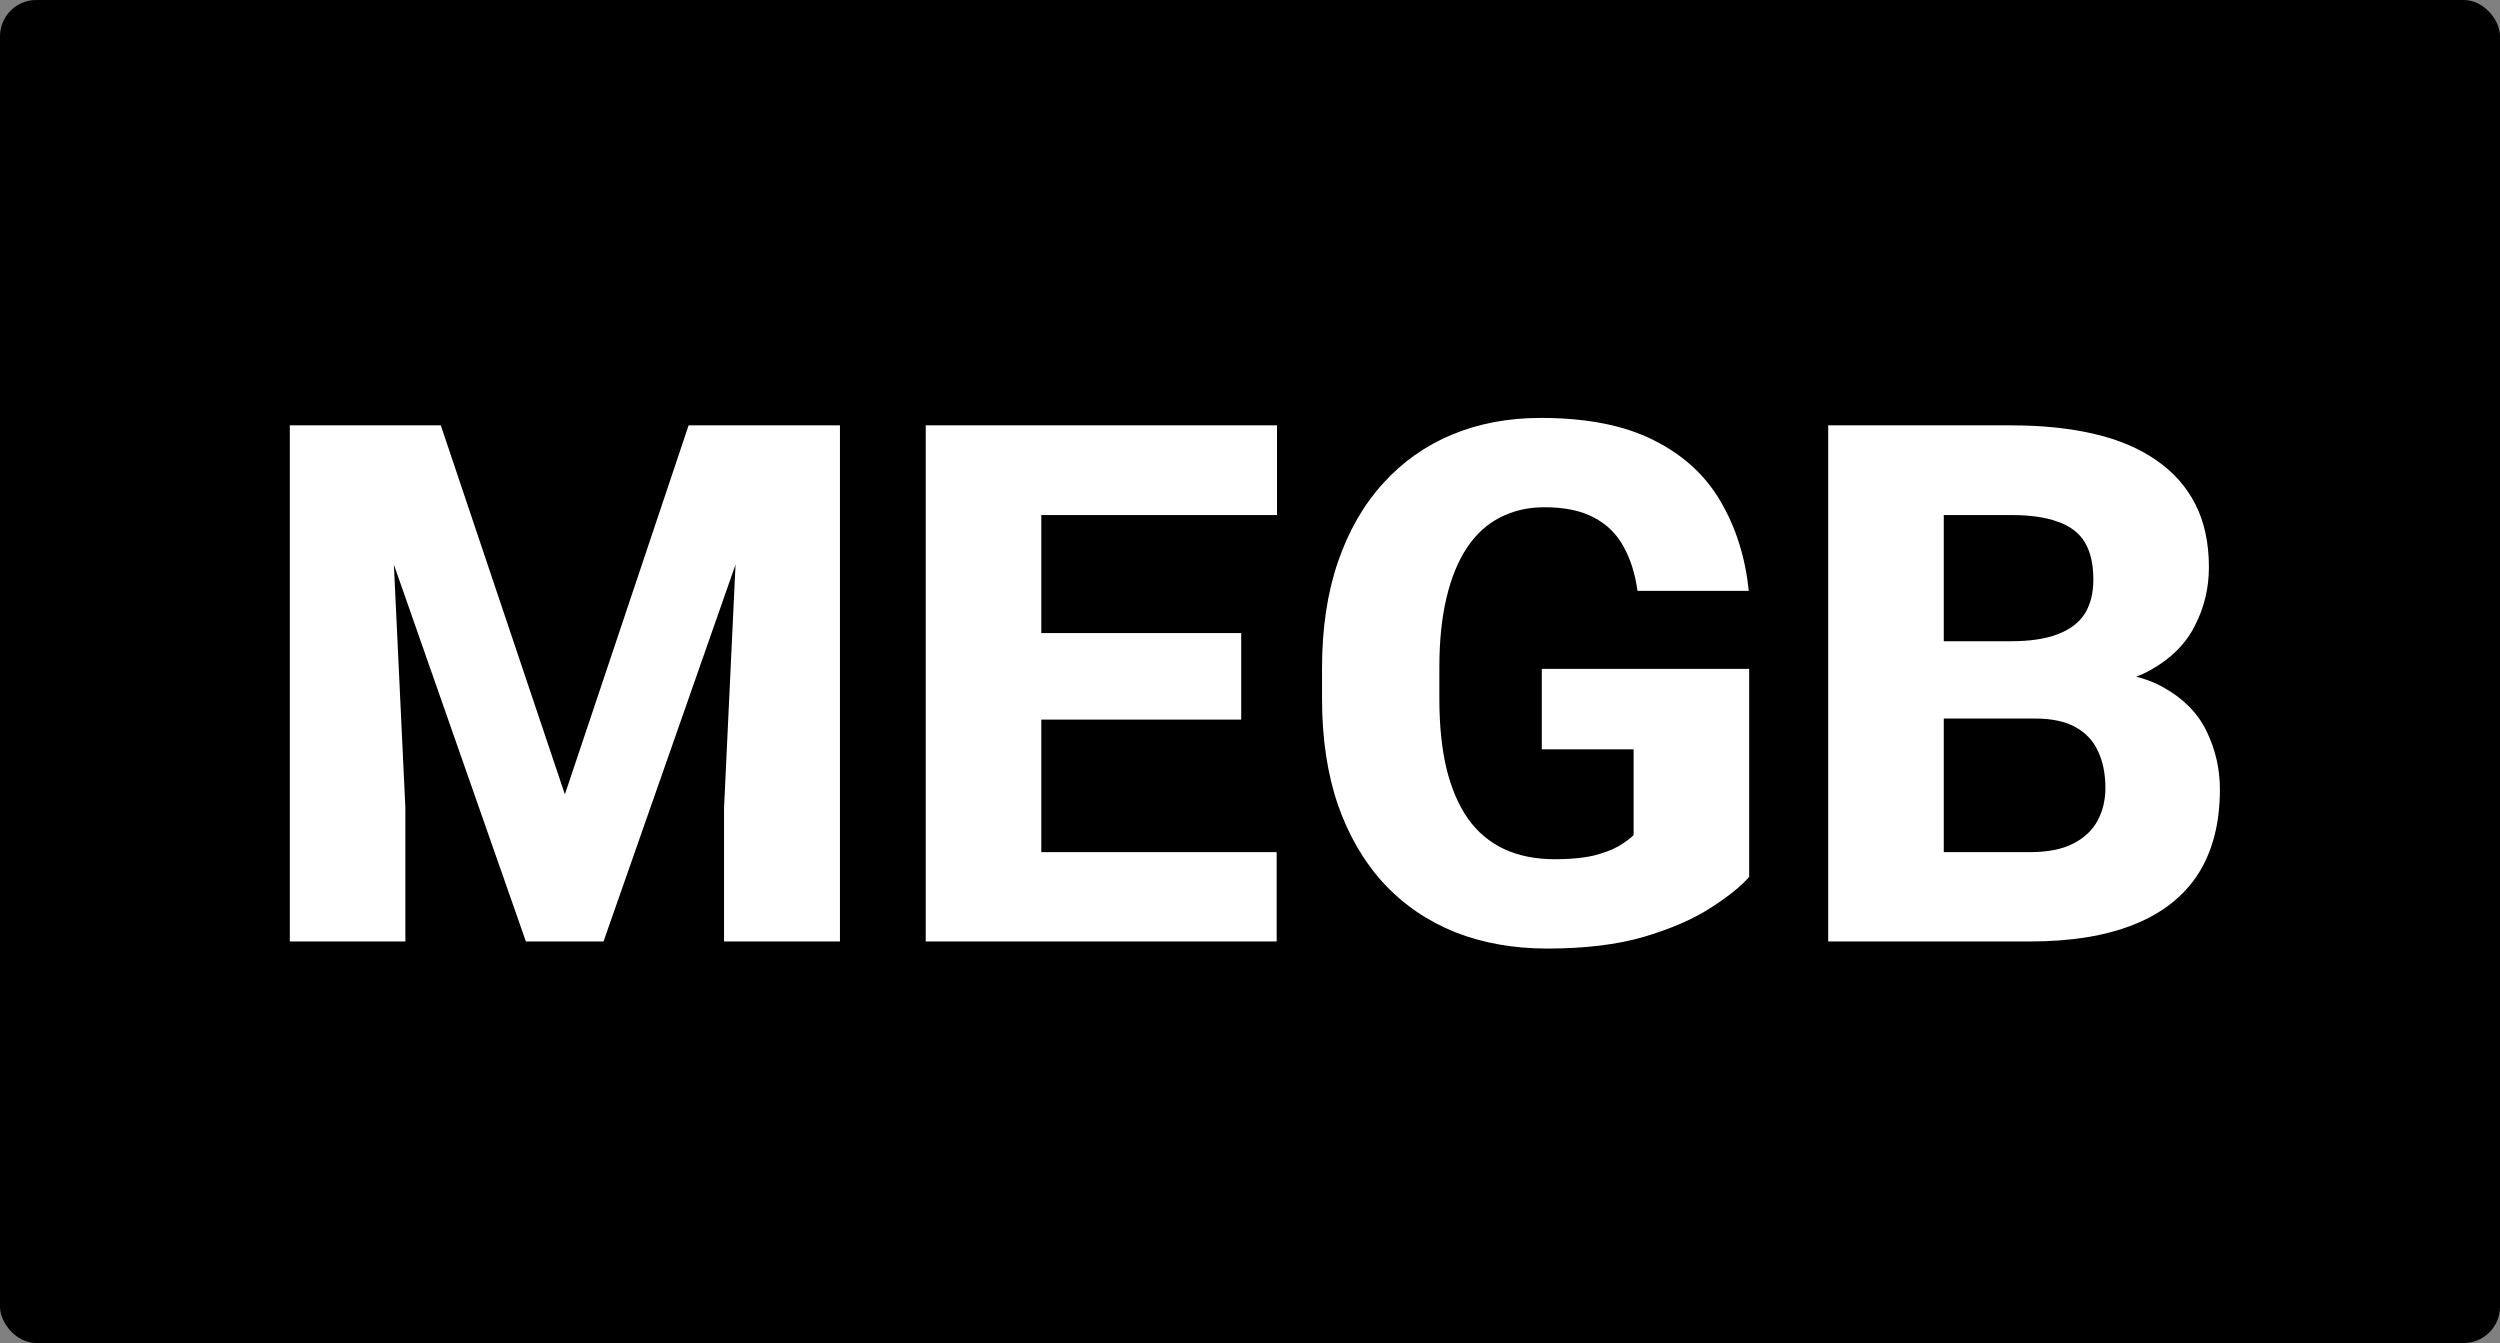 <svg width="551" height="296" viewBox="0 0 551 296" fill="none" xmlns="http://www.w3.org/2000/svg">
<rect x="0" y="0" width="551" height="296" fill="#808080" stroke="none"/>
<rect width="551" height="296" rx="8" fill="black"/>
<path d="M76.062 93.75H97.156L124.5 175.078L151.766 93.75H172.859L133.016 207.5H115.906L76.062 93.75ZM63.875 93.75H85.359L89.344 178.047V207.5H63.875V93.75ZM163.562 93.75H185.125V207.5H159.578V178.047L163.562 93.75ZM281.375 187.812V207.5H220.828V187.812H281.375ZM229.5 93.75V207.5H204.031V93.75H229.5ZM273.562 139.531V158.594H220.828V139.531H273.562ZM281.453 93.75V113.516H220.828V93.75H281.453ZM385.516 147.422V193.281C383.641 195.417 380.776 197.708 376.922 200.156C373.12 202.604 368.25 204.714 362.312 206.484C356.375 208.203 349.292 209.062 341.062 209.062C333.615 209.062 326.844 207.865 320.75 205.469C314.656 203.021 309.422 199.453 305.047 194.766C300.672 190.026 297.286 184.245 294.891 177.422C292.547 170.599 291.375 162.786 291.375 153.984V147.266C291.375 138.464 292.547 130.651 294.891 123.828C297.234 117.005 300.542 111.25 304.812 106.562C309.083 101.823 314.161 98.229 320.047 95.781C325.932 93.333 332.443 92.109 339.578 92.109C349.734 92.109 358.042 93.75 364.5 97.031C370.958 100.26 375.854 104.74 379.188 110.469C382.573 116.198 384.656 122.786 385.438 130.234H360.906C360.385 126.432 359.344 123.151 357.781 120.391C356.271 117.63 354.109 115.521 351.297 114.062C348.484 112.552 344.839 111.797 340.359 111.797C336.766 111.797 333.51 112.552 330.594 114.062C327.729 115.521 325.307 117.734 323.328 120.703C321.349 123.672 319.839 127.37 318.797 131.797C317.755 136.172 317.234 141.276 317.234 147.109V153.984C317.234 159.818 317.755 164.948 318.797 169.375C319.891 173.802 321.479 177.5 323.562 180.469C325.646 183.385 328.276 185.599 331.453 187.109C334.682 188.62 338.432 189.375 342.703 189.375C346.036 189.375 348.849 189.115 351.141 188.594C353.432 188.021 355.307 187.318 356.766 186.484C358.224 185.599 359.318 184.792 360.047 184.062V165.156H339.812V147.422H385.516ZM448.406 158.359H419.188L419.031 141.328H443.172C447.443 141.328 450.906 140.807 453.562 139.766C456.271 138.724 458.25 137.214 459.5 135.234C460.75 133.203 461.375 130.703 461.375 127.734C461.375 124.349 460.75 121.615 459.5 119.531C458.25 117.448 456.271 115.938 453.562 115C450.906 114.01 447.469 113.516 443.25 113.516H428.406V207.5H402.938V93.75H443.25C450.073 93.75 456.167 94.375 461.531 95.625C466.896 96.875 471.453 98.802 475.203 101.406C479.005 104.01 481.896 107.266 483.875 111.172C485.854 115.078 486.844 119.688 486.844 125C486.844 129.635 485.802 133.958 483.719 137.969C481.688 141.979 478.406 145.234 473.875 147.734C469.344 150.234 463.276 151.589 455.672 151.797L448.406 158.359ZM447.391 207.5H412.703L421.922 187.812H447.391C451.297 187.812 454.474 187.188 456.922 185.938C459.37 184.688 461.167 182.995 462.312 180.859C463.458 178.724 464.031 176.328 464.031 173.672C464.031 170.547 463.484 167.839 462.391 165.547C461.349 163.255 459.682 161.484 457.391 160.234C455.151 158.984 452.156 158.359 448.406 158.359H425.594L425.75 141.328H453.641L459.578 148.047C466.818 147.891 472.599 149.062 476.922 151.562C481.297 154.01 484.448 157.24 486.375 161.25C488.302 165.26 489.266 169.505 489.266 173.984C489.266 181.38 487.677 187.578 484.5 192.578C481.323 197.526 476.609 201.25 470.359 203.75C464.161 206.25 456.505 207.5 447.391 207.5Z" fill="white"/>
</svg>
